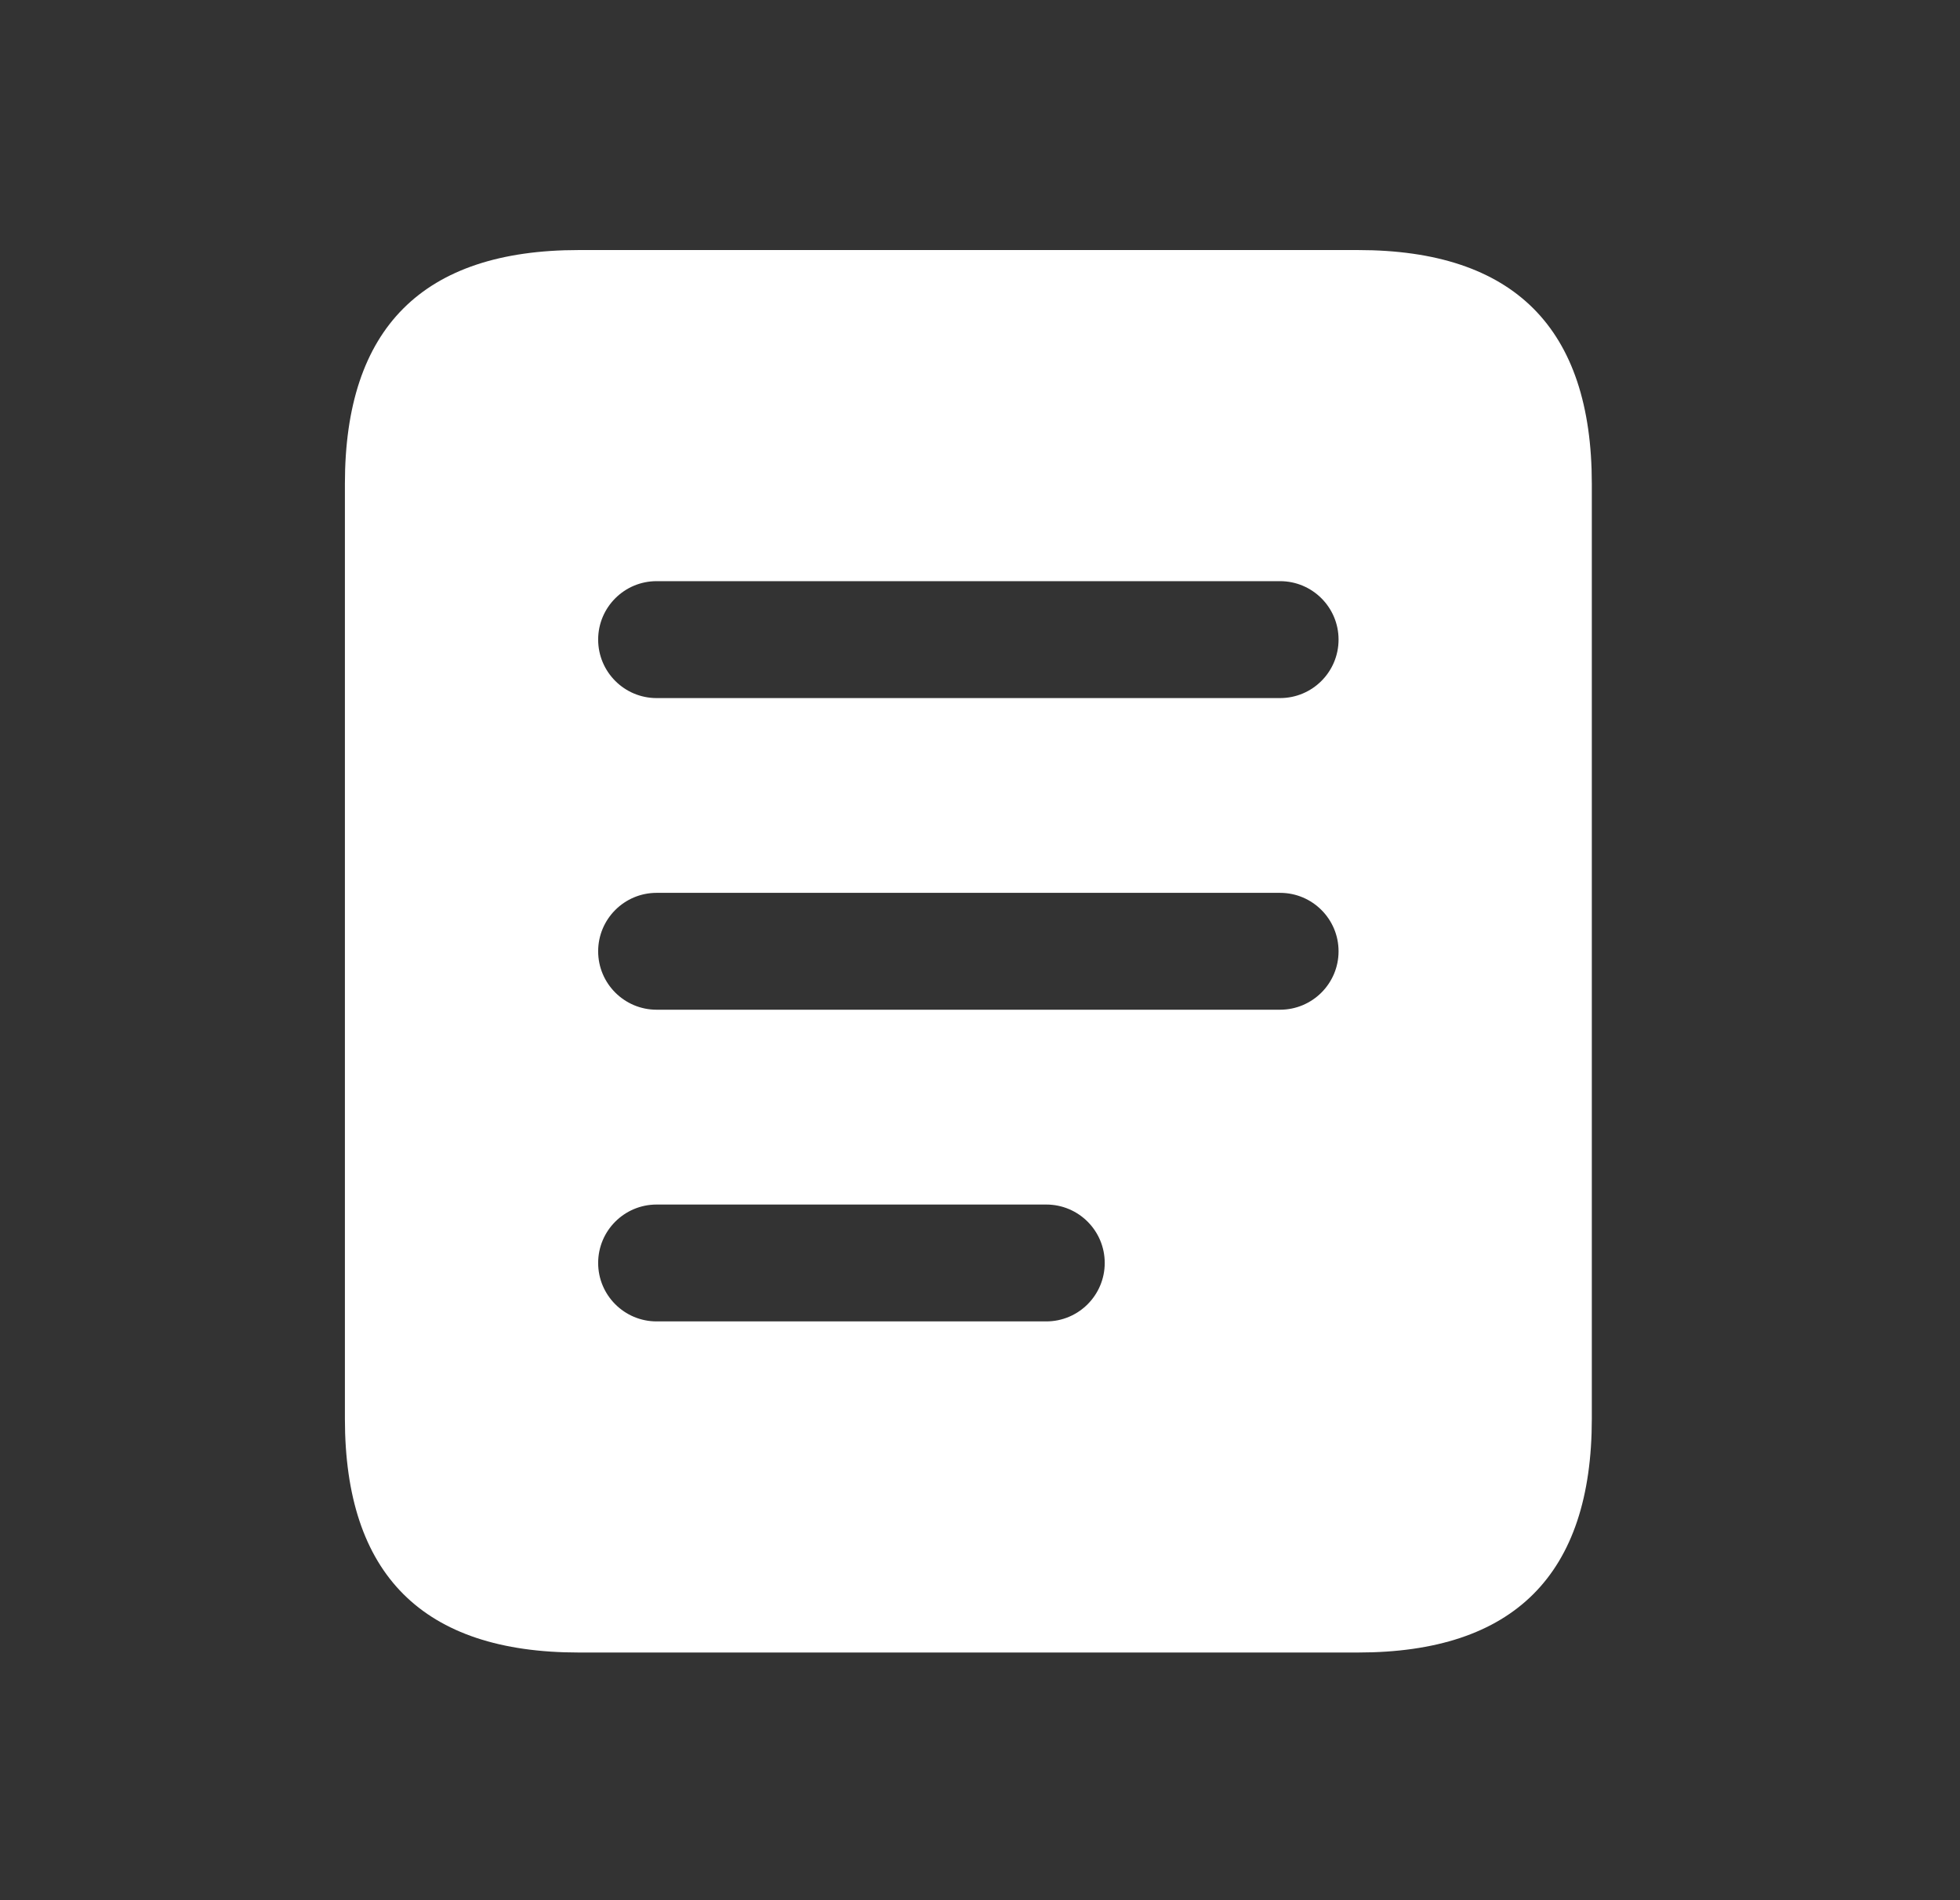 <svg width="33" height="32" viewBox="0 0 33 32" fill="none" xmlns="http://www.w3.org/2000/svg">
<rect x="0" y="0" width="33" height="32" fill="#333333" stroke="none"/>
<path d="M22.865 4.211H9.743C7.119 4.211 5.807 5.523 5.807 8.147V23.893C5.807 26.517 7.119 27.829 9.743 27.829H22.865C25.489 27.829 26.801 26.517 26.801 23.893V8.147C26.801 5.523 25.489 4.211 22.865 4.211ZM17.616 22.253H11.055C10.512 22.253 10.071 21.812 10.071 21.269C10.071 20.725 10.512 20.285 11.055 20.285H17.616C18.159 20.285 18.6 20.725 18.6 21.269C18.6 21.812 18.159 22.253 17.616 22.253ZM21.552 17.004H11.055C10.512 17.004 10.071 16.563 10.071 16.02C10.071 15.477 10.512 15.036 11.055 15.036H21.552C22.096 15.036 22.537 15.477 22.537 16.02C22.537 16.563 22.096 17.004 21.552 17.004ZM21.552 11.756H11.055C10.512 11.756 10.071 11.315 10.071 10.771C10.071 10.228 10.512 9.787 11.055 9.787H21.552C22.096 9.787 22.537 10.228 22.537 10.771C22.537 11.315 22.096 11.756 21.552 11.756Z" fill="white"/>
</svg>
